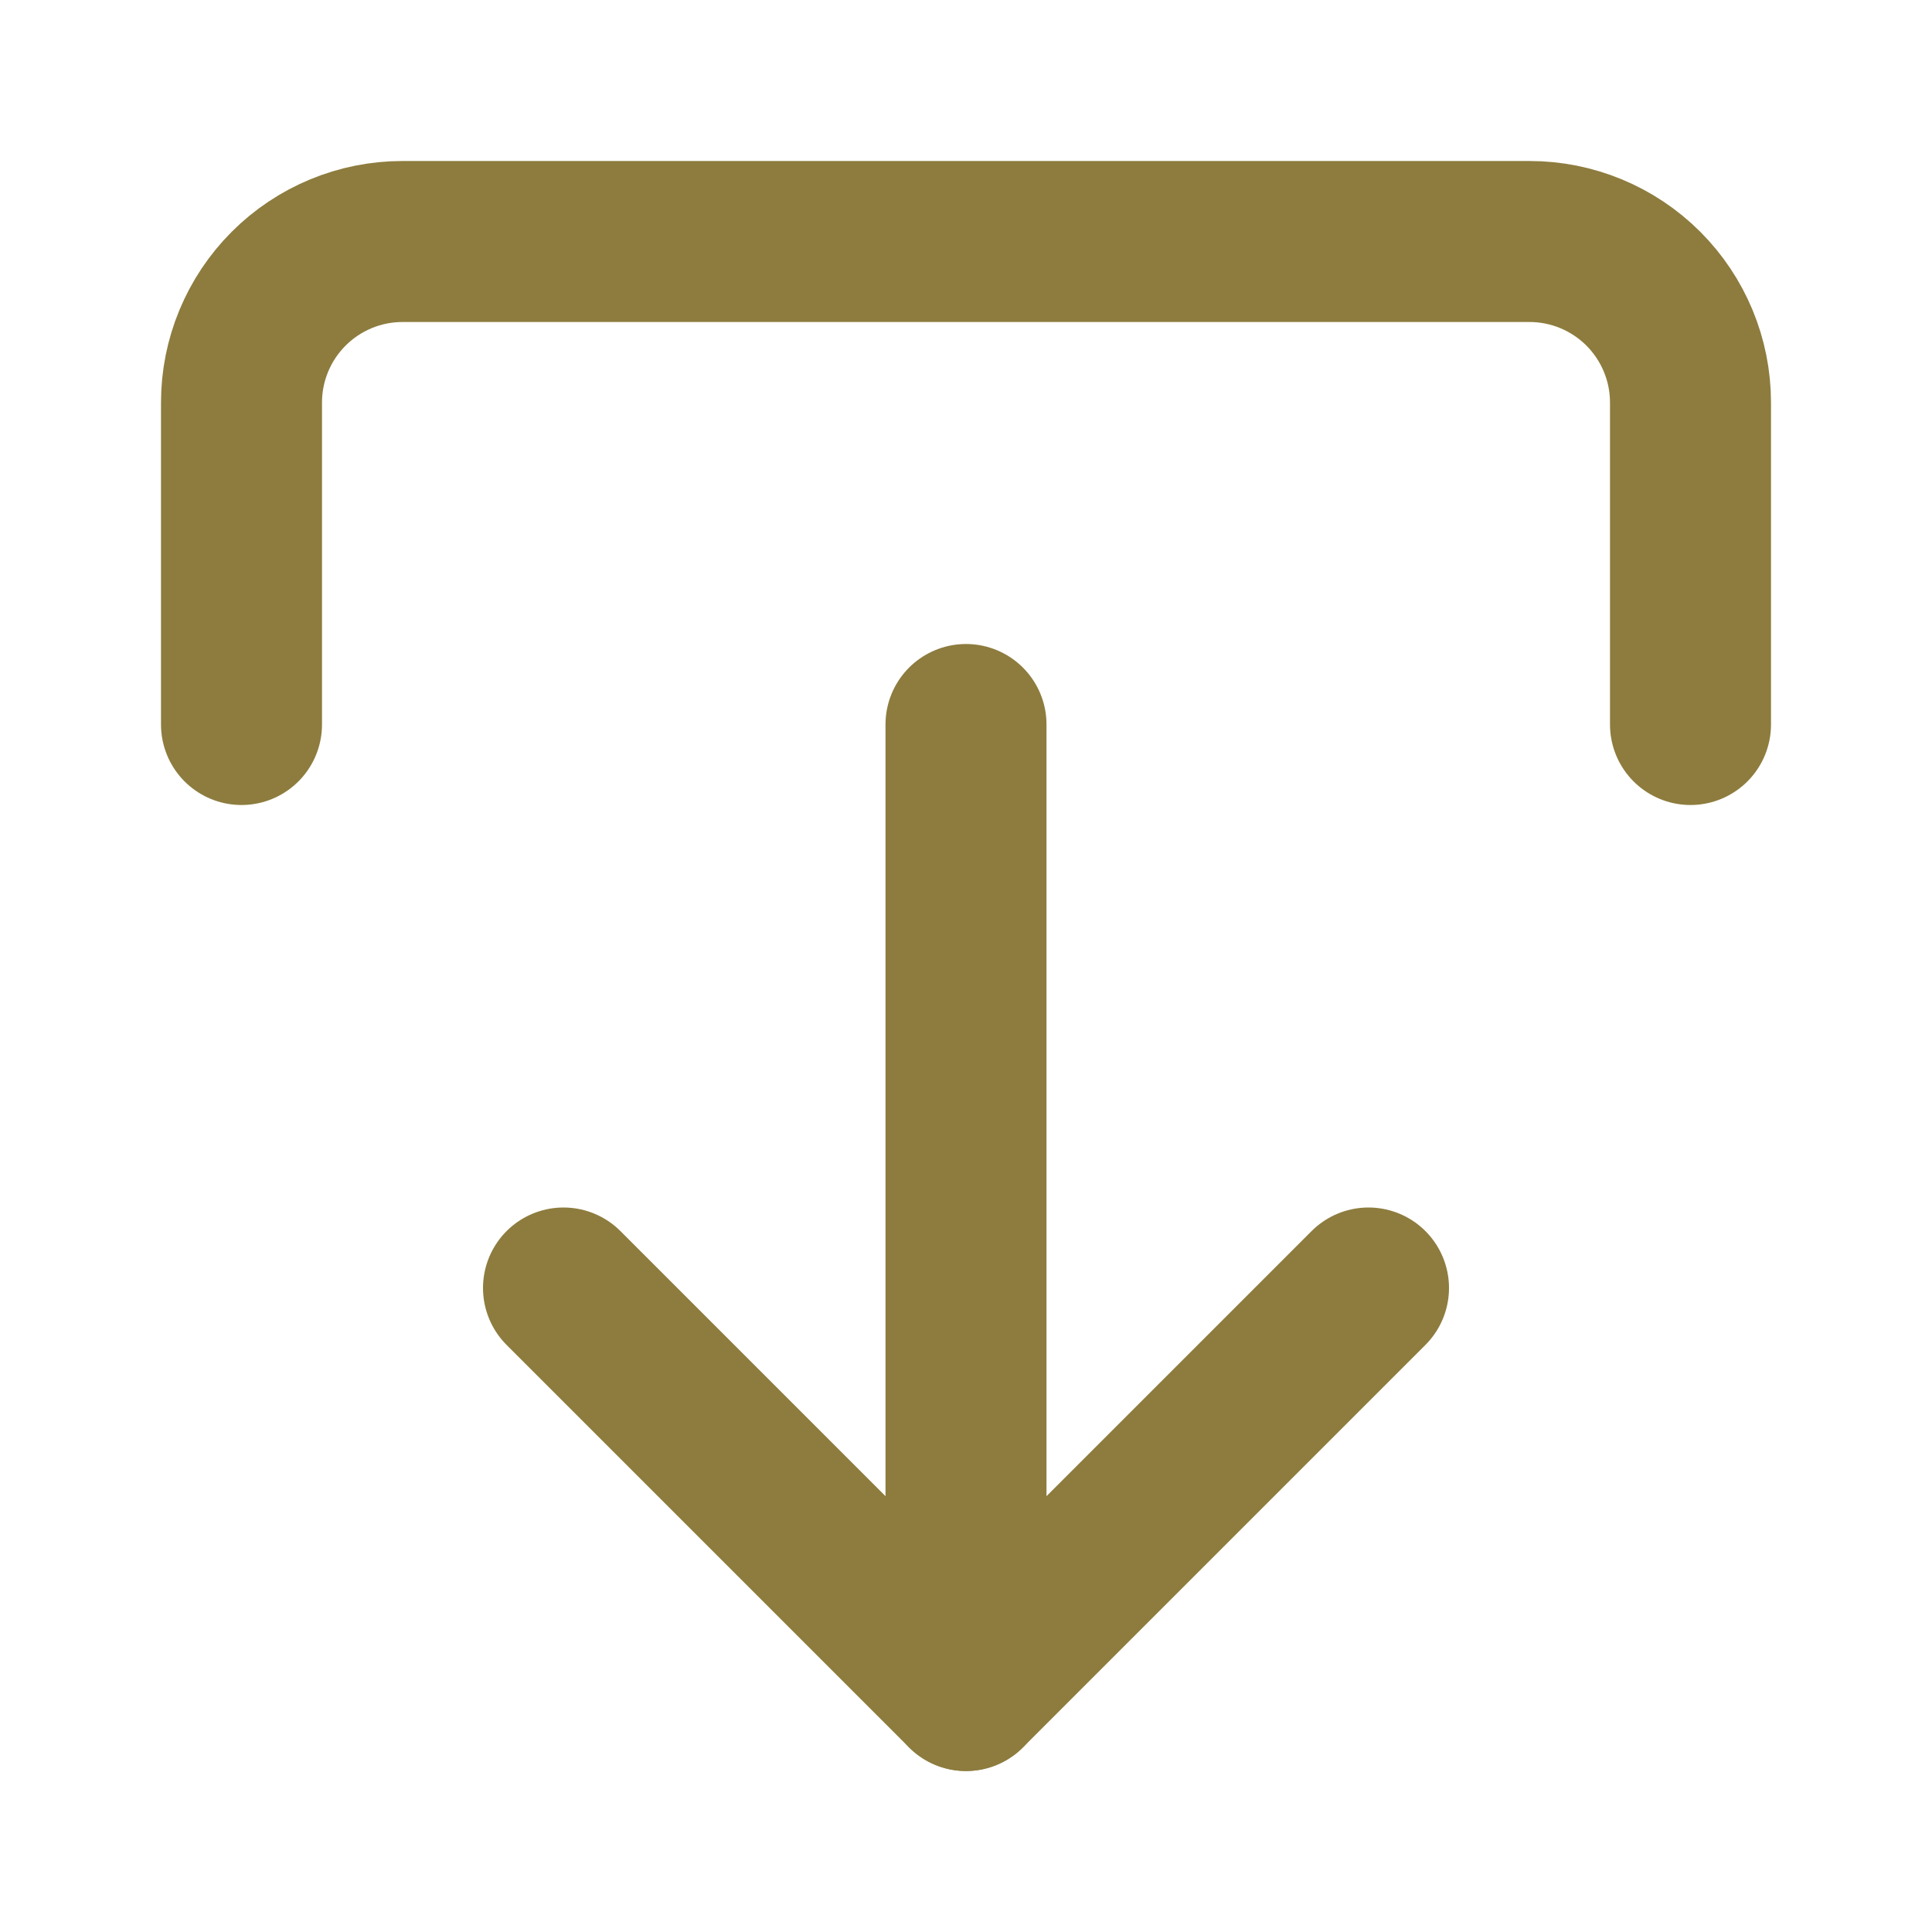 <svg width="24" height="24" viewBox="0 0 24 24" fill="none" xmlns="http://www.w3.org/2000/svg">
<path d="M3 9L3 5C3 4.47 3.211 3.961 3.586 3.586C3.961 3.211 4.47 3 5 3L19 3C19.53 3 20.039 3.211 20.414 3.586C20.789 3.961 21 4.47 21 5L21 9" stroke="#8D7C3E" stroke-width="2" stroke-linecap="round" stroke-linejoin="round"/>
<path d="M7 16L12 21L17 16" stroke="#8D7C3E" stroke-width="2" stroke-linecap="round" stroke-linejoin="round"/>
<path d="M12 21L12 9" stroke="#8D7C3E" stroke-width="2" stroke-linecap="round" stroke-linejoin="round"/>
</svg>
